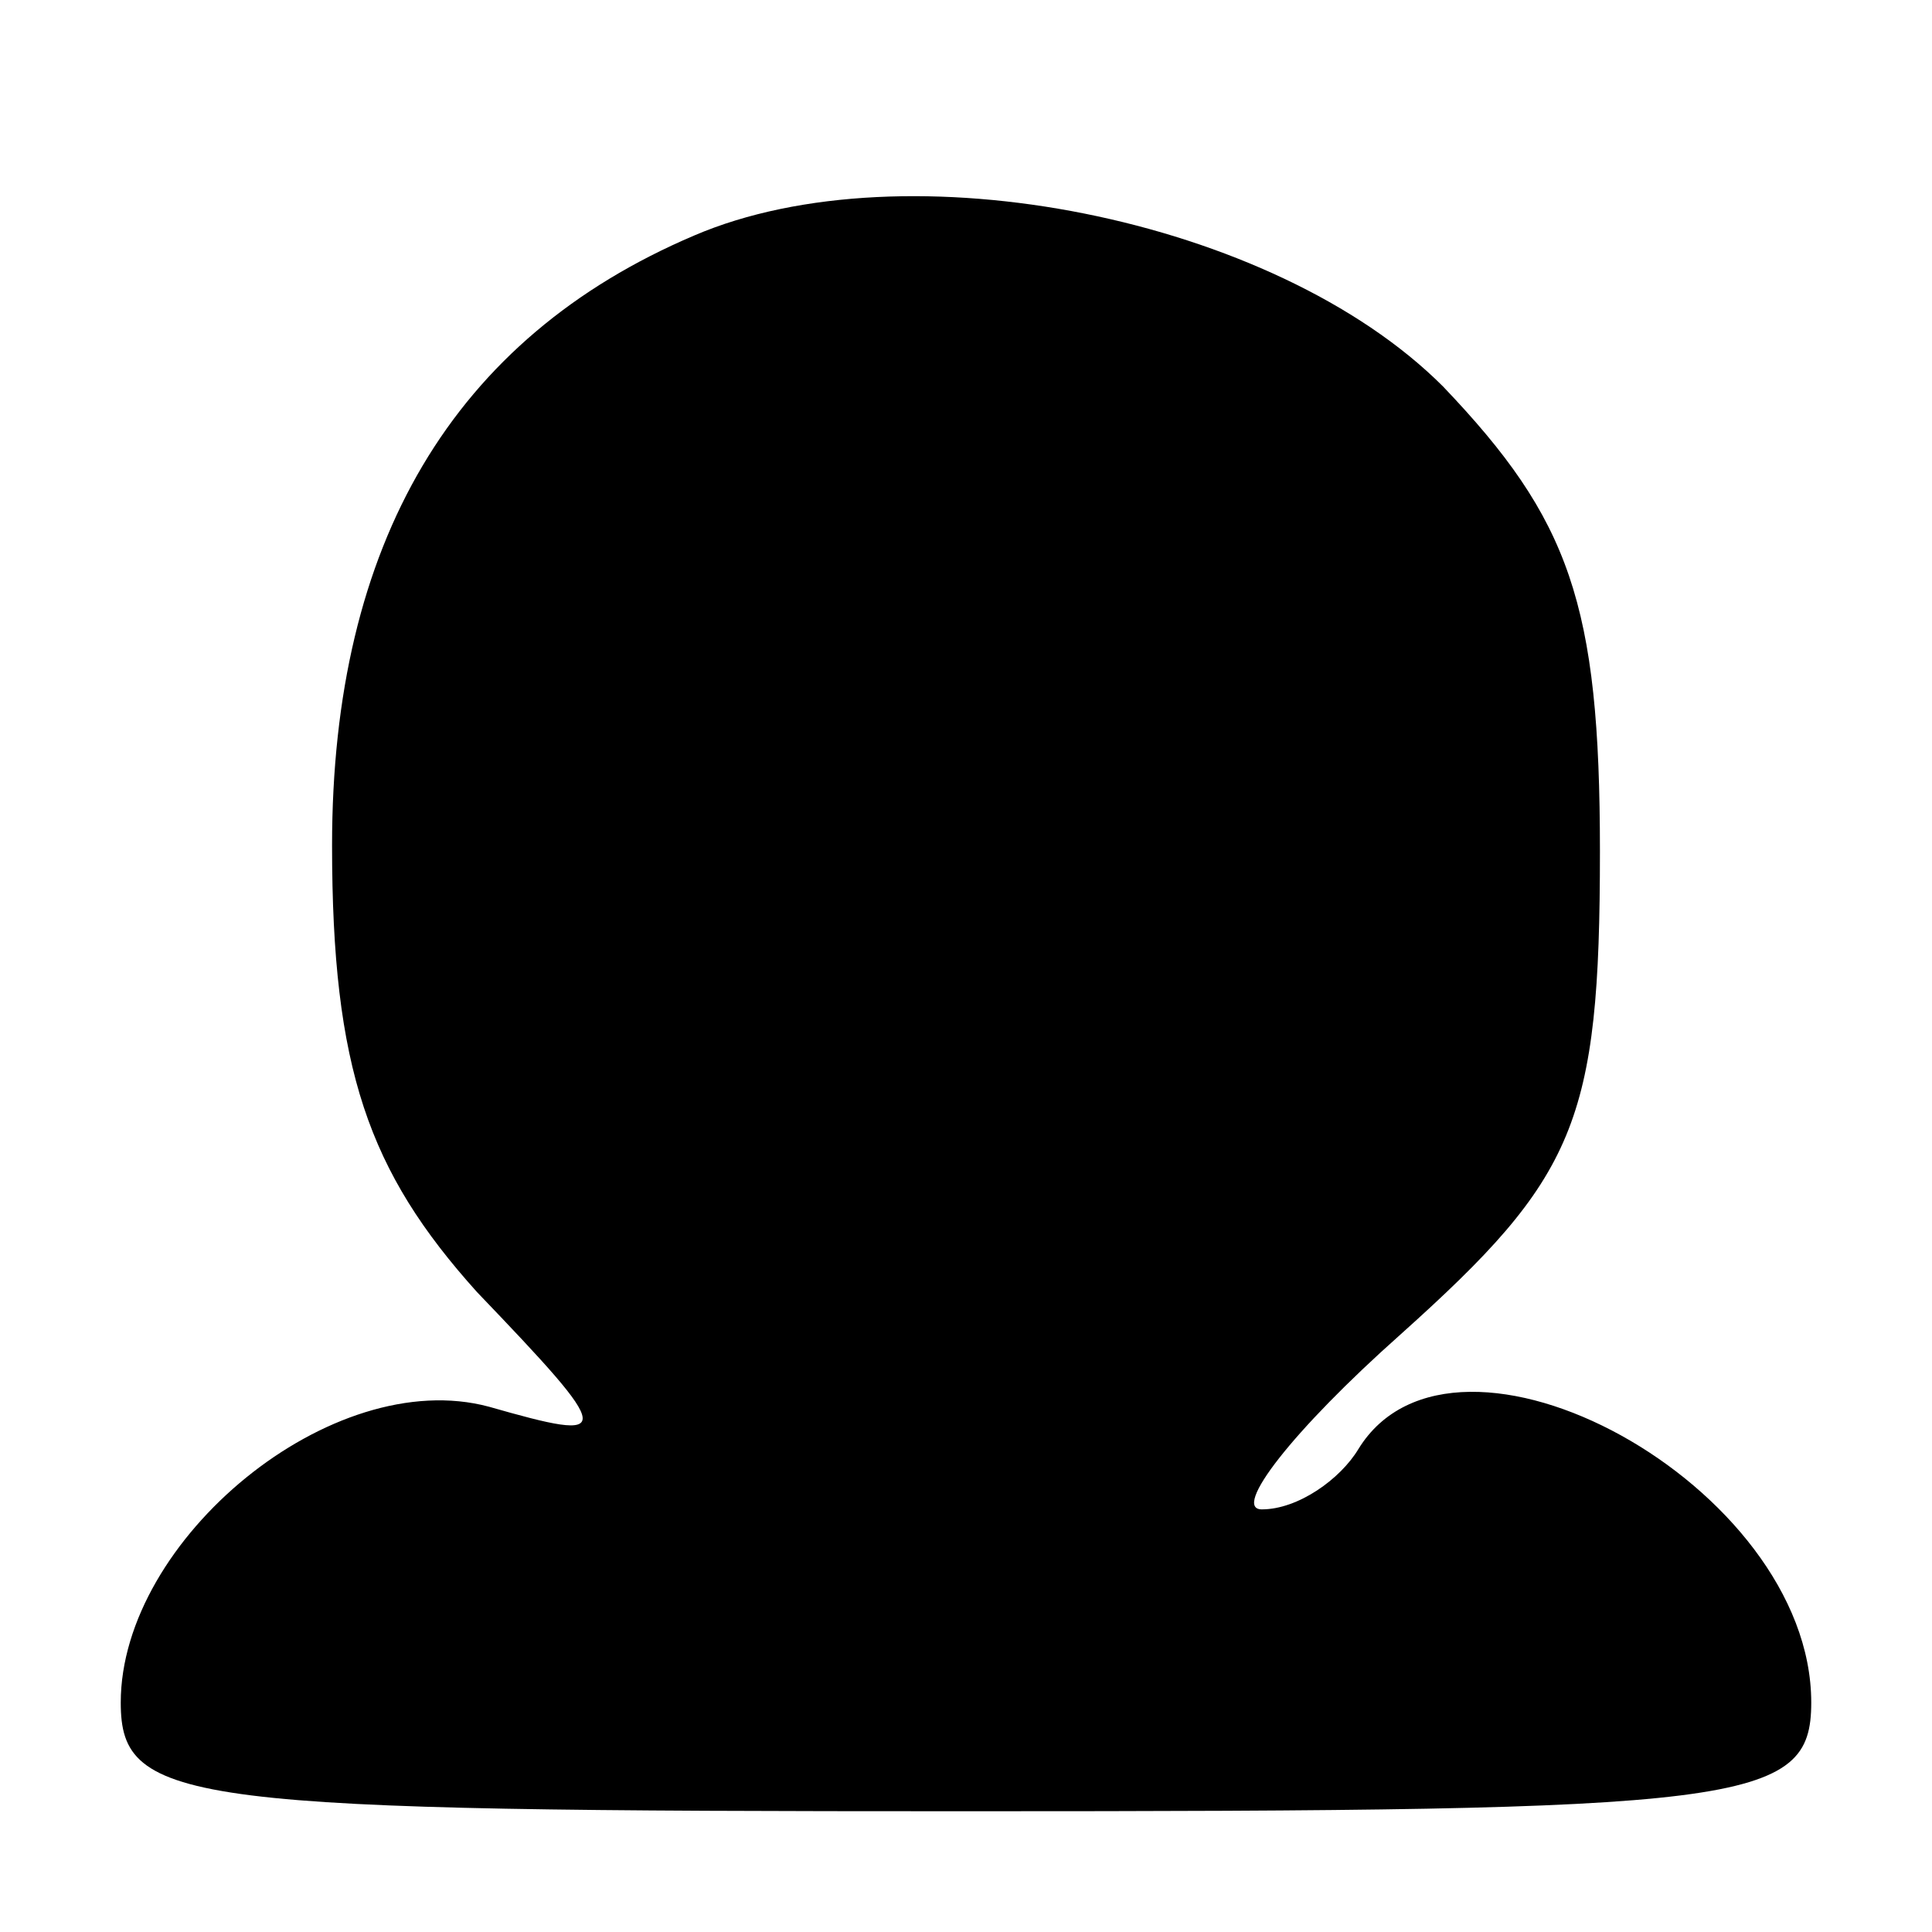 <?xml version="1.0" standalone="no"?>
<!DOCTYPE svg PUBLIC "-//W3C//DTD SVG 20010904//EN"
 "http://www.w3.org/TR/2001/REC-SVG-20010904/DTD/svg10.dtd">
<svg version="1.0" xmlns="http://www.w3.org/2000/svg"
 width="32pt" height="32pt" viewBox="0 0 32 32"
 preserveAspectRatio="xMidYMid meet">
<g transform="translate(0,32) scale(0.1,-0.1)"
fill="#000000" stroke="none">
<path fill="#000000" stroke="none" d="M115 281 c-40 -17 -60 -51 -60 -101 0
-37 6 -54 24 -74 23 -24 23 -25 2 -19 -26 7 -61 -22 -61 -49 0 -17 11 -18 140
-18 129 0 140 1 140 18 0 36 -59 68 -75 42 -3 -5 -10 -10 -16 -10 -5 0 5 13
23 29 29 26 33 35 33 80 0 41 -5 55 -26 77 -28 28 -89 40 -124 25z"/>
</g>
</svg>
